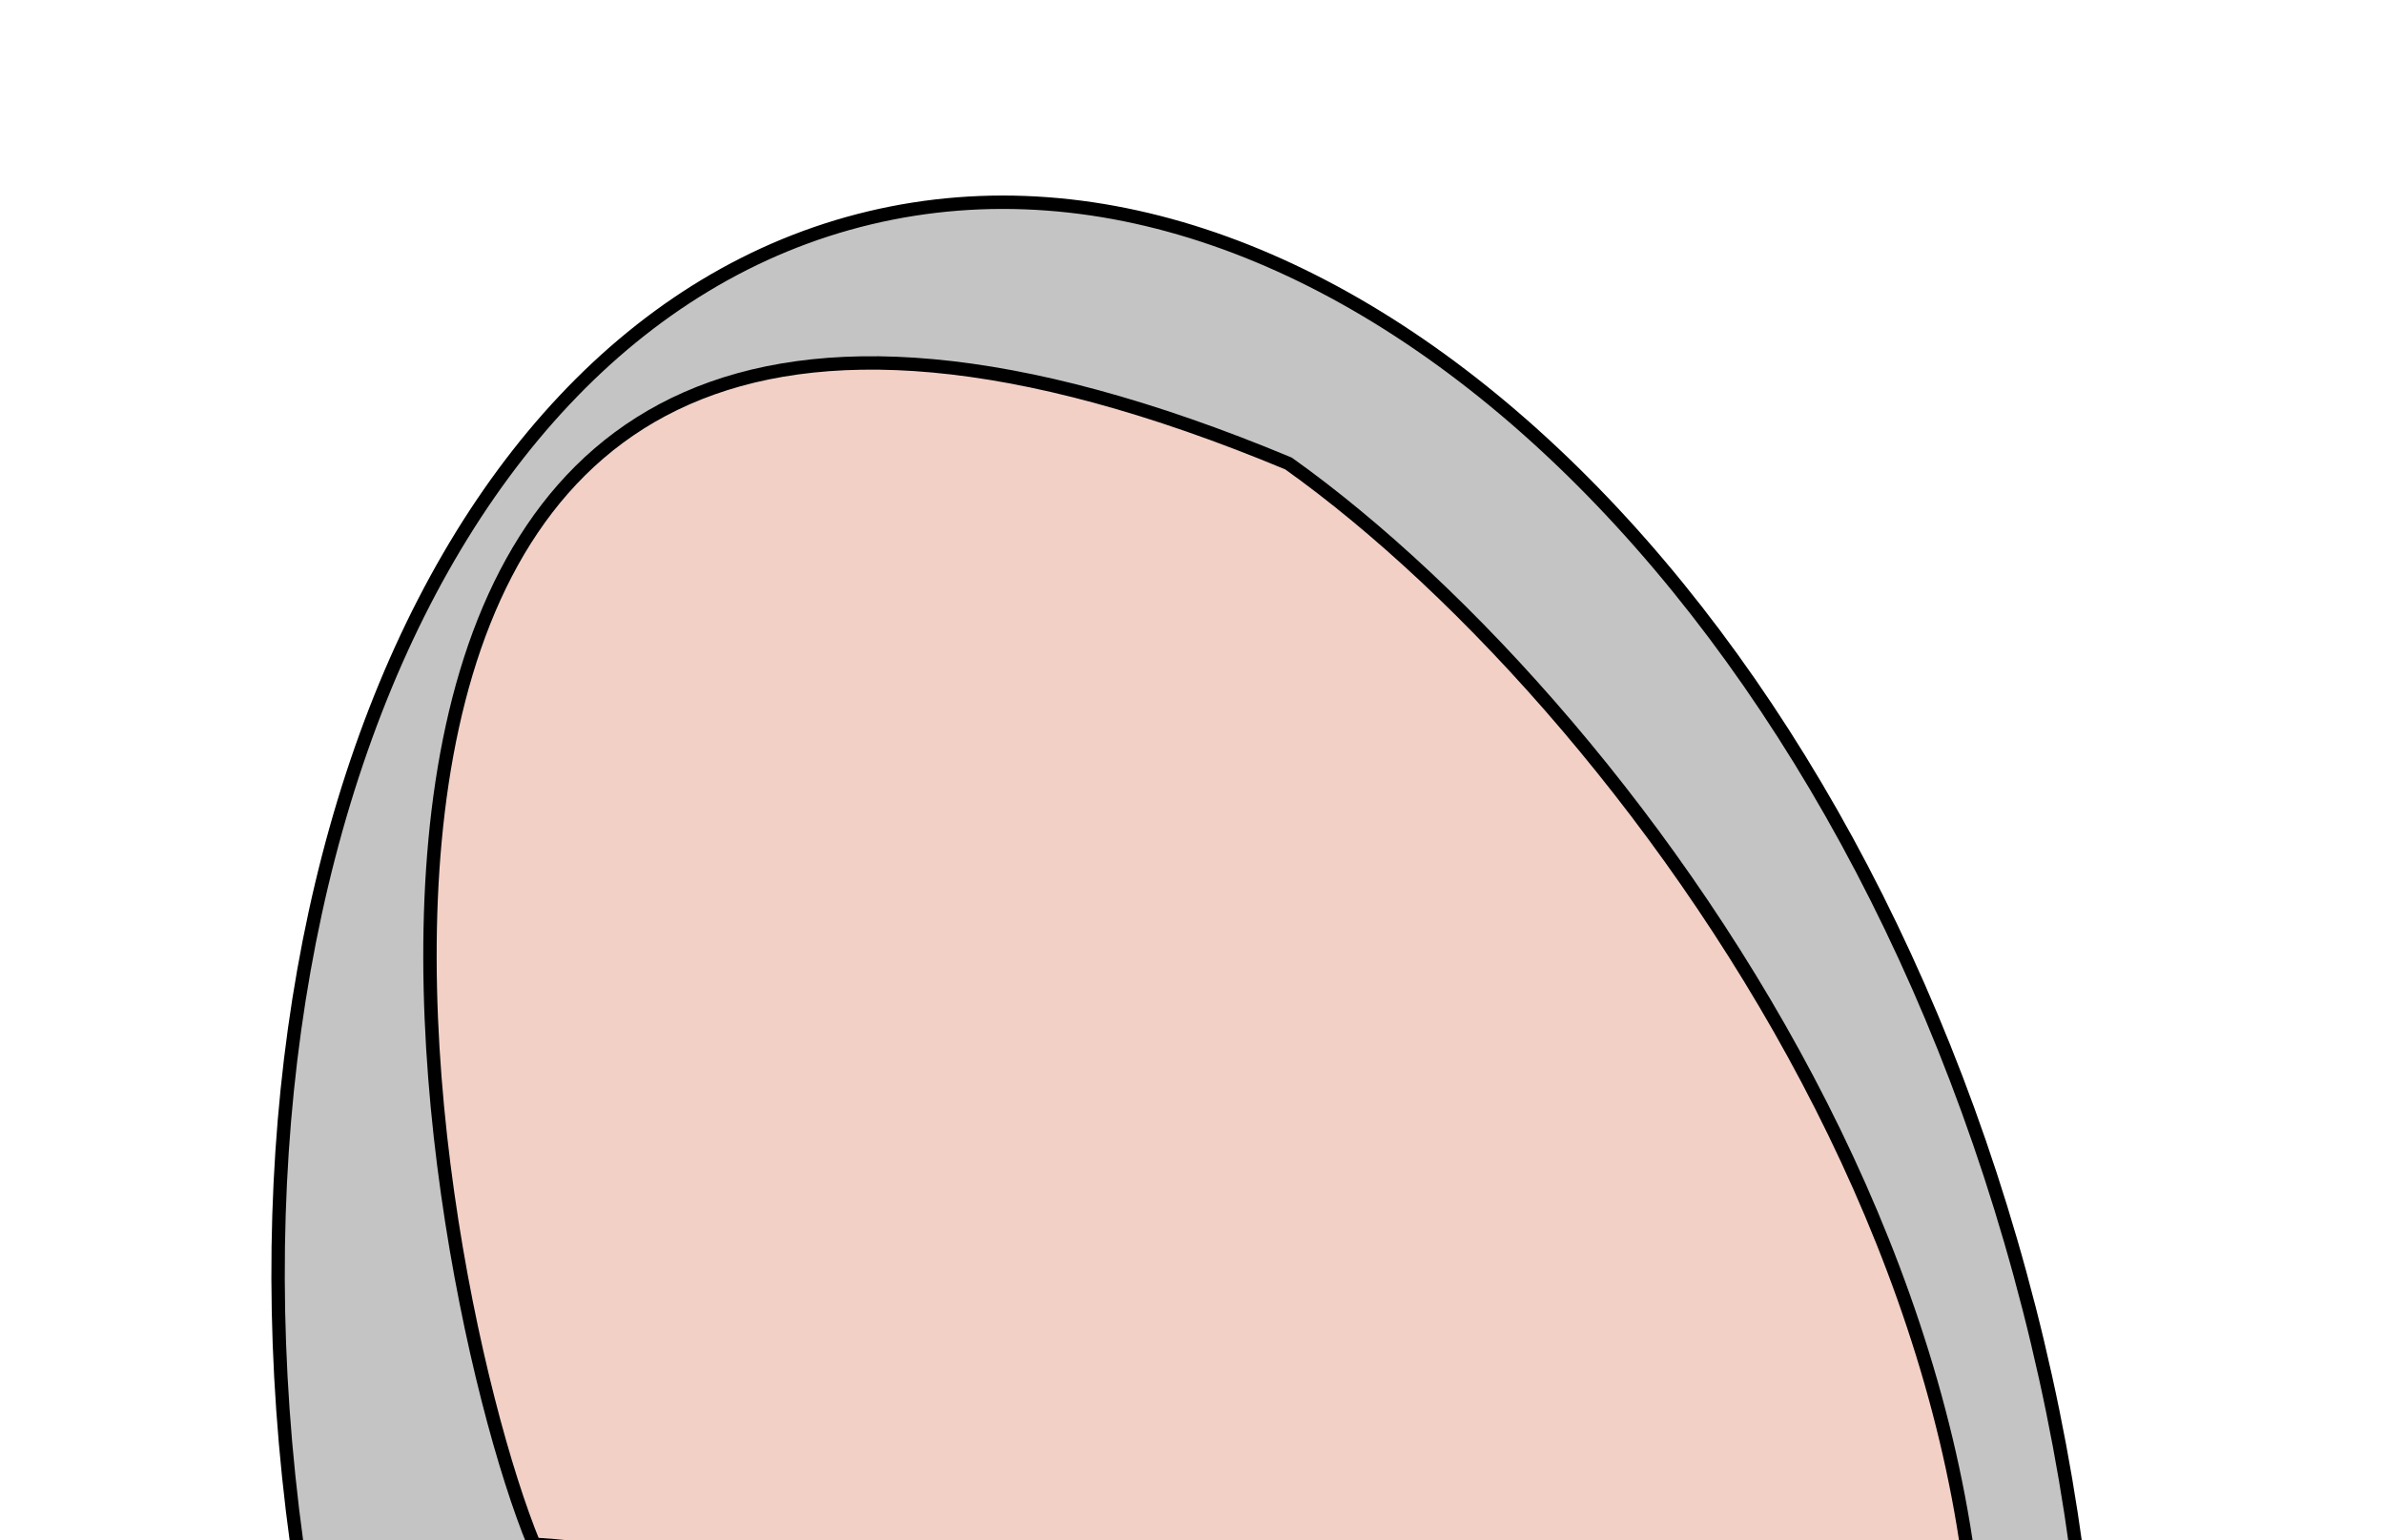 <svg width="178" height="115" viewBox="0 0 178 115" fill="none" xmlns="http://www.w3.org/2000/svg">
<path d="M25.032 130.553C18.491 103.123 19.722 76.608 26.975 55.92C34.23 35.226 47.48 20.428 64.942 16.264C82.404 12.1 100.906 19.326 116.719 34.519C132.527 49.708 145.592 72.814 152.133 100.244C158.674 127.675 157.443 154.19 150.19 174.878C142.934 195.572 129.684 210.369 112.223 214.533C94.761 218.697 76.259 211.472 60.446 196.279C44.638 181.09 31.573 157.984 25.032 130.553Z" fill="#C4C4C4" stroke="black"/>
<path d="M39.866 115.302C31.323 94.557 13.397 0.101 96.206 34.608C122.447 53.298 160.232 105.018 143.696 151.219C143.655 151.334 143.617 151.46 143.582 151.596C143.083 154.778 152.406 161.206 143.287 162.712C141.151 163.065 138.001 163.148 133.476 162.855C126.162 142.755 71.589 117.353 39.866 115.302Z" fill="#F2D0C6"/>
<path d="M142.251 173.577C144.403 169.889 142.369 154.927 143.696 151.219M143.696 151.219C160.232 105.018 122.447 53.298 96.206 34.608C13.397 0.101 31.323 94.557 39.866 115.302C71.589 117.353 126.162 142.755 133.476 162.855C158.112 164.448 141.964 154.919 143.696 151.219Z" stroke="black"/>
</svg>
